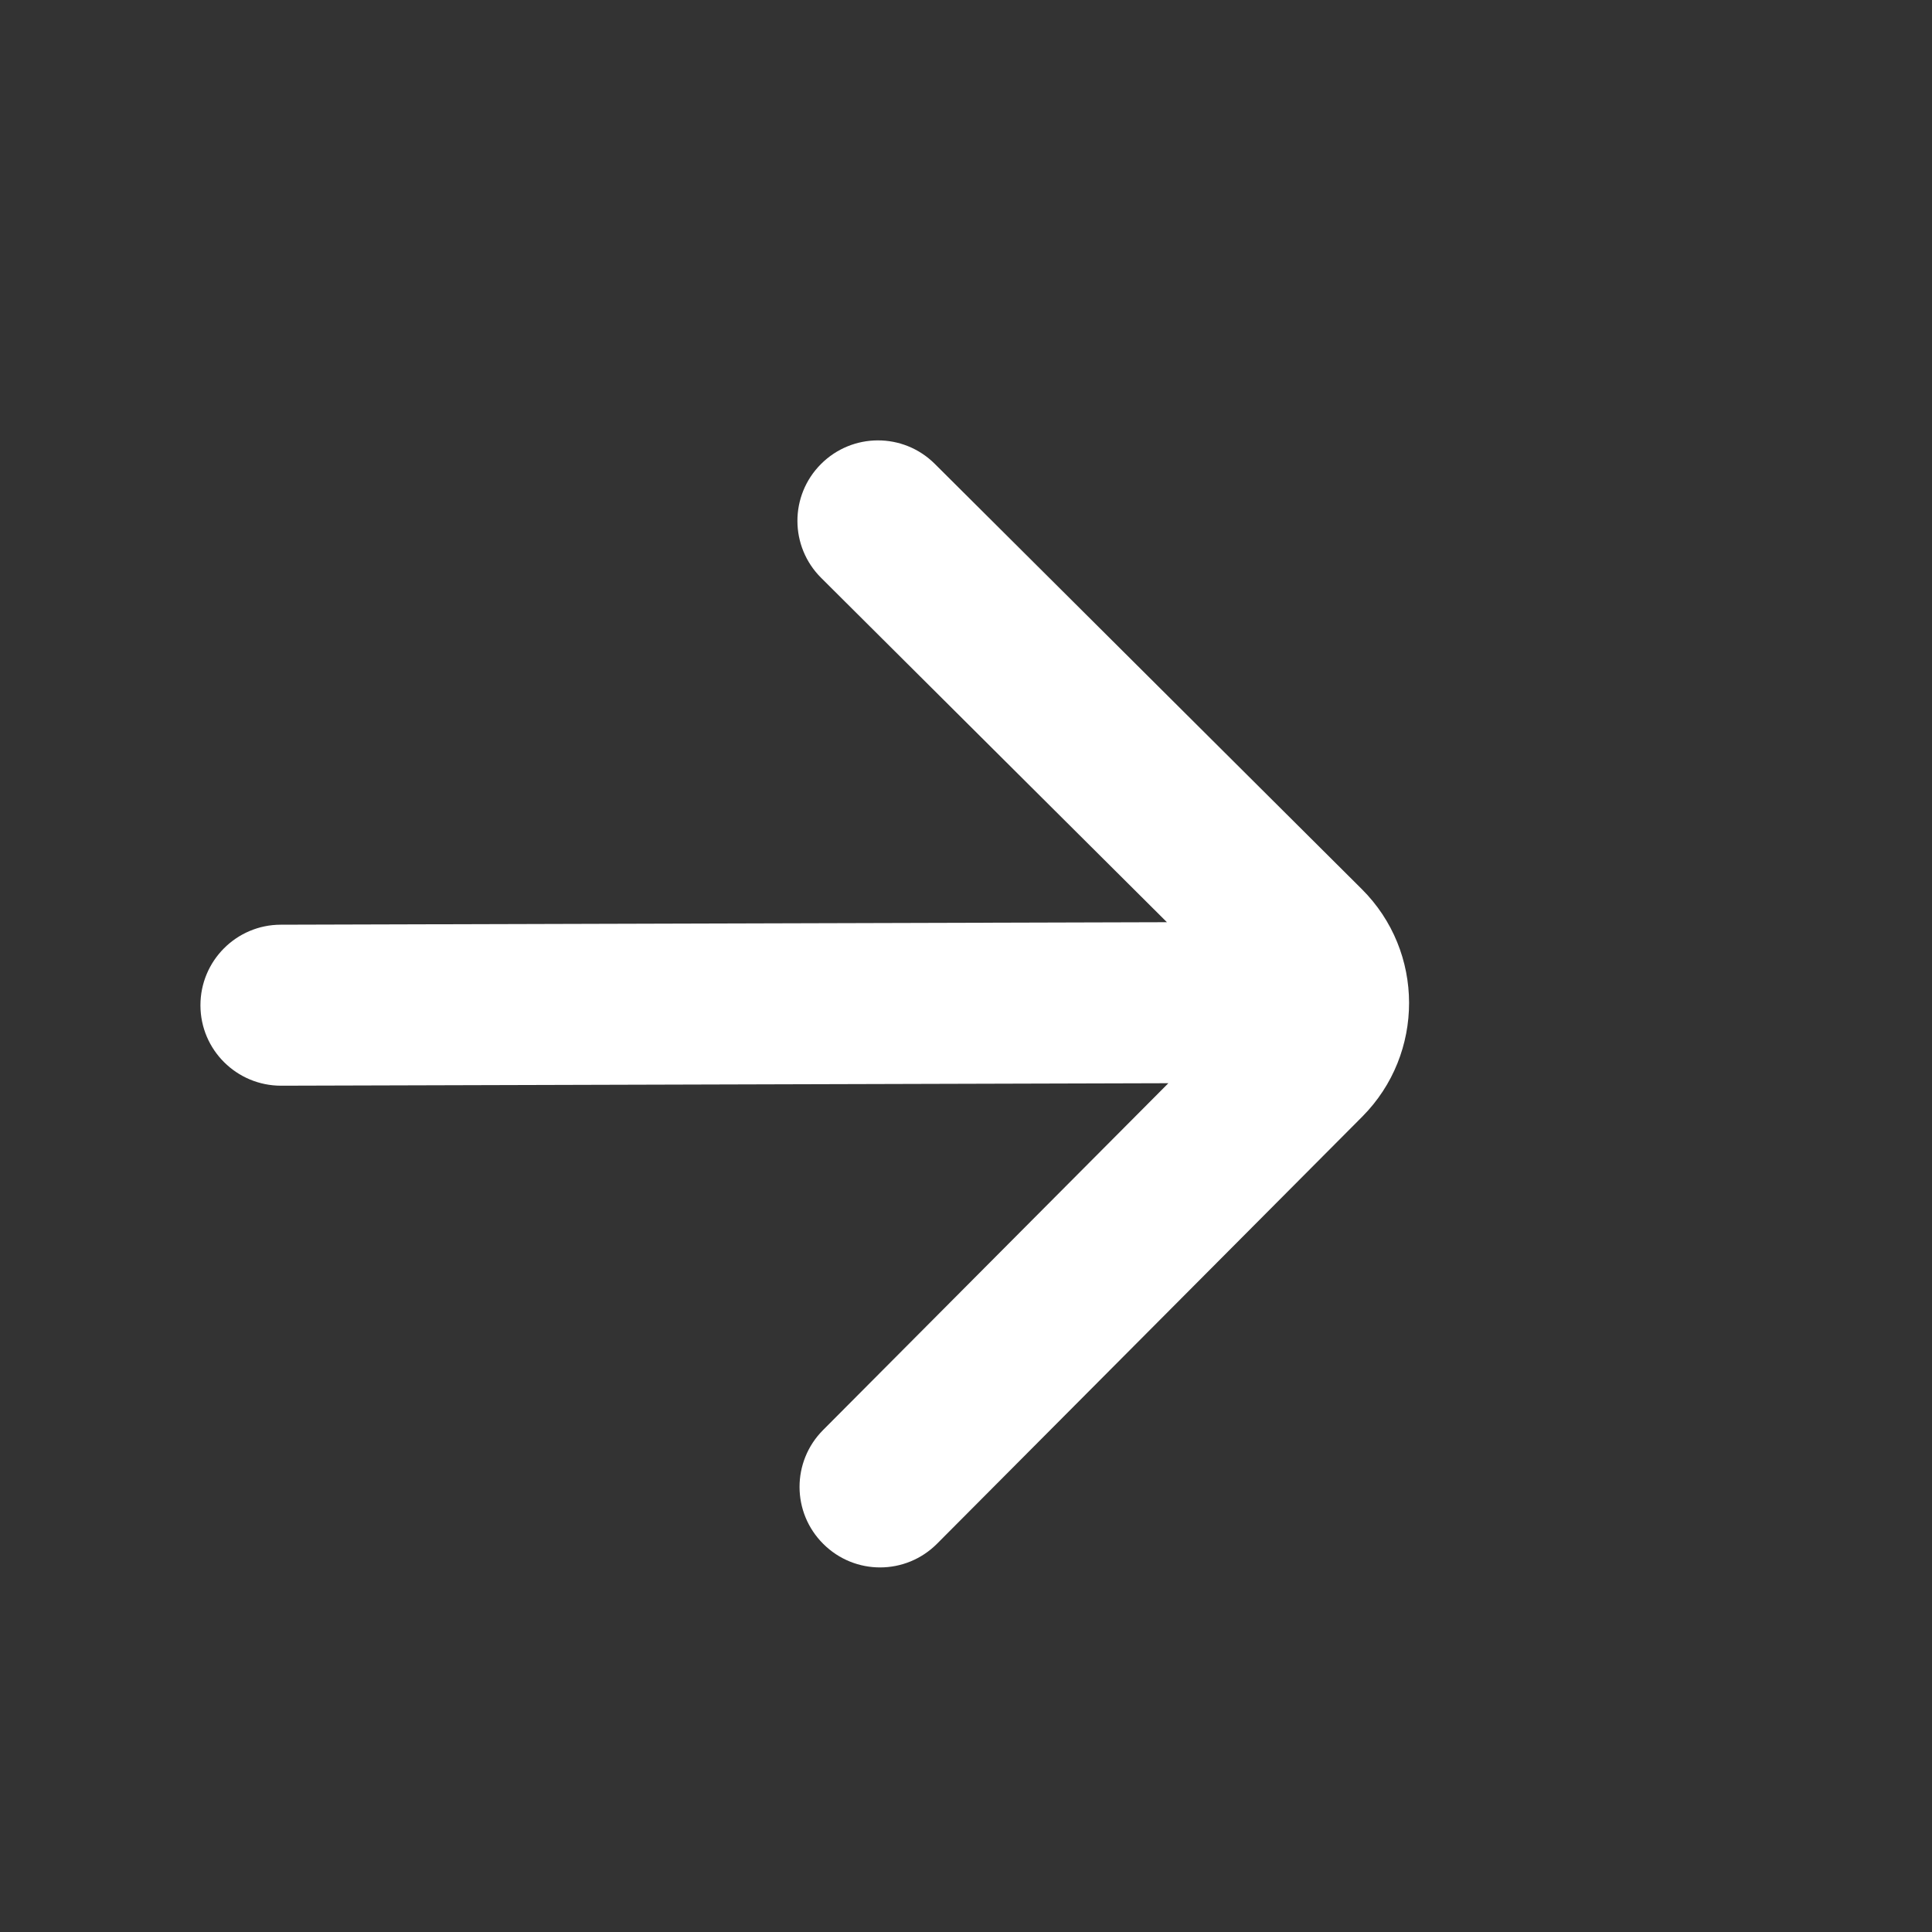 <svg width="24" height="24" viewBox="0 0 24 24" fill="none" xmlns="http://www.w3.org/2000/svg">
<rect x="0" y="0" width="24" height="24" fill="#333333" stroke="none"/>
<g id="download">
<path id="Combined Shape" fill-rule="evenodd" clip-rule="evenodd" d="M16.922 13.872C17.311 13.481 17.505 12.968 17.504 12.456C17.503 11.944 17.307 11.433 16.916 11.044L11.612 5.762C11.22 5.372 10.588 5.374 10.198 5.765C9.807 6.157 9.809 6.789 10.201 7.179L14.496 11.456L3.487 11.487C2.936 11.488 2.489 11.937 2.49 12.489L2.49 12.49C2.491 13.042 2.941 13.488 3.493 13.487L14.514 13.456L10.224 17.765C9.834 18.157 9.835 18.789 10.227 19.179C10.619 19.57 11.251 19.568 11.641 19.176L16.922 13.872Z" fill="white"/>
</g>
</svg>
